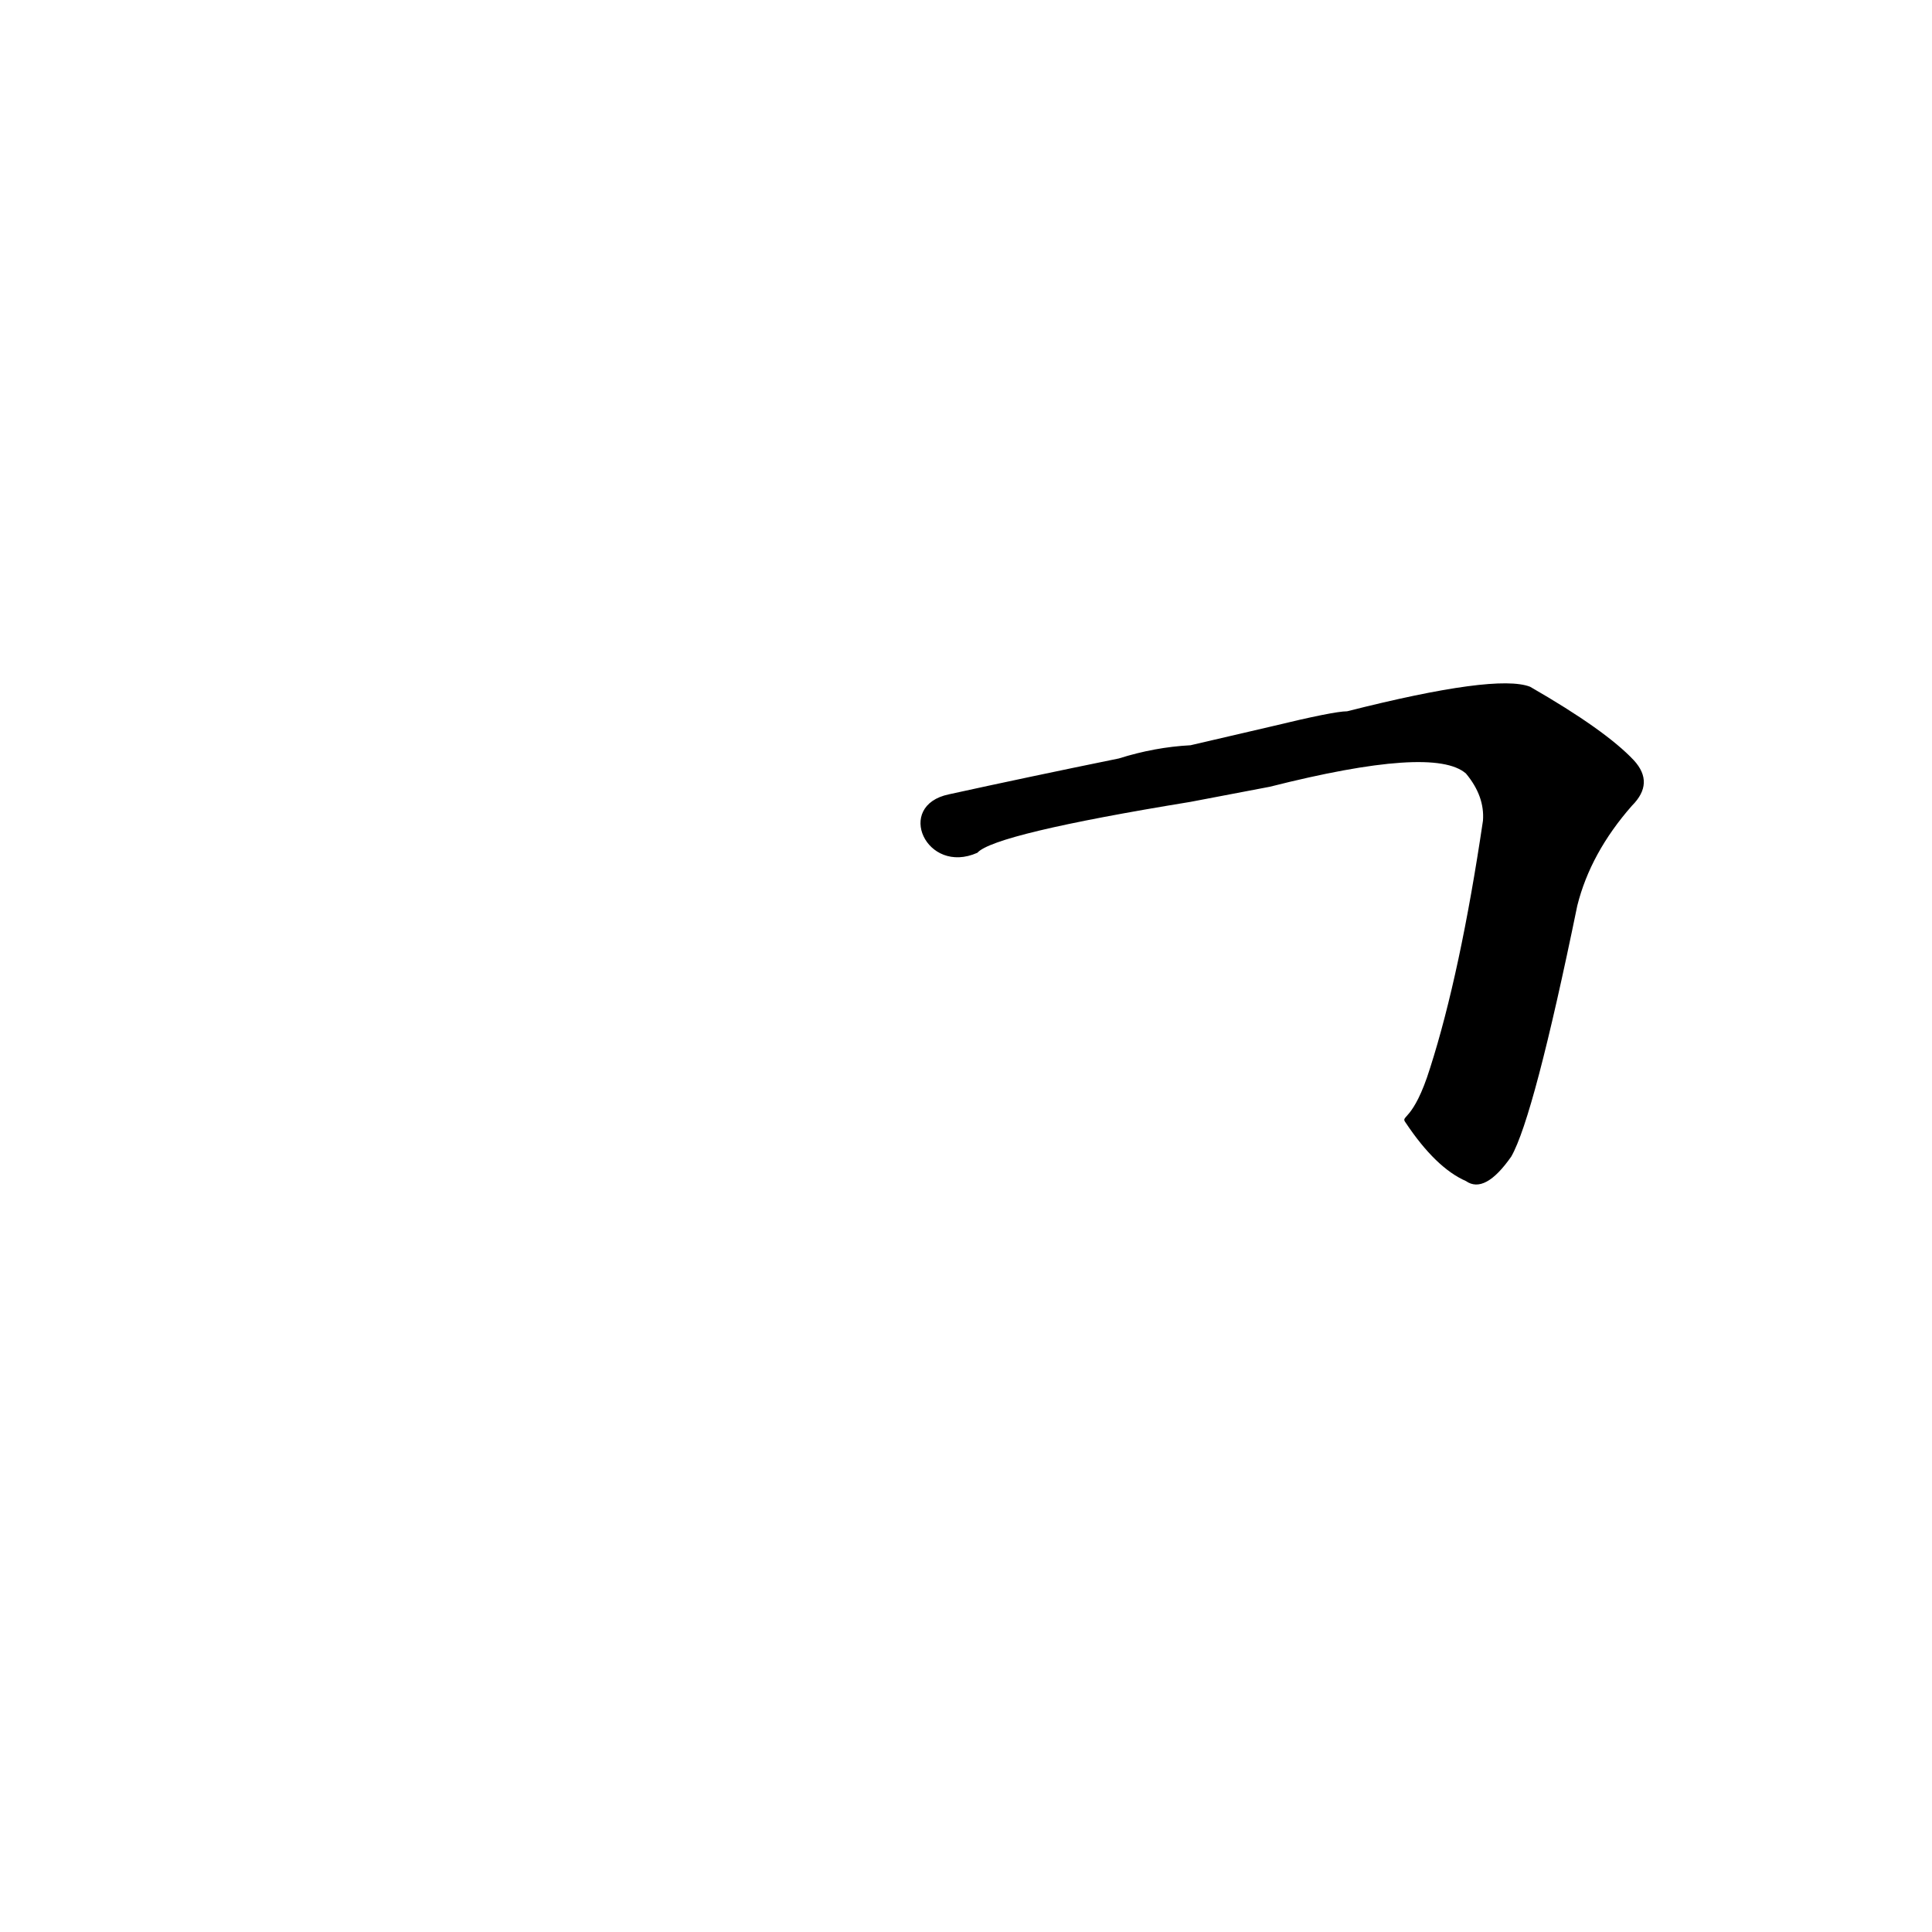 <?xml version='1.0' encoding='utf-8'?>
<svg xmlns="http://www.w3.org/2000/svg" version="1.1" viewBox="0 0 1024 1024"><g transform="scale(1, -1) translate(0, -900)"><path d="M 745 305 Q 761 281 777 274 Q 787 267 801 287 Q 813 308 836 420 Q 843 448 865 473 Q 877 485 866 497 Q 851 513 811 536 Q 793 543 714 523 Q 707 523 674 515 L 631 505 Q 612 504 593 498 Q 544 488 503 479 C 474 473 491 436 518 448 Q 527 458 631 475 L 673 483 Q 760 505 777 490 Q 787 478 786 465 Q 774 384 758 334 C 749 305 742 309 745 305 Z" fill="black" /></g></svg>